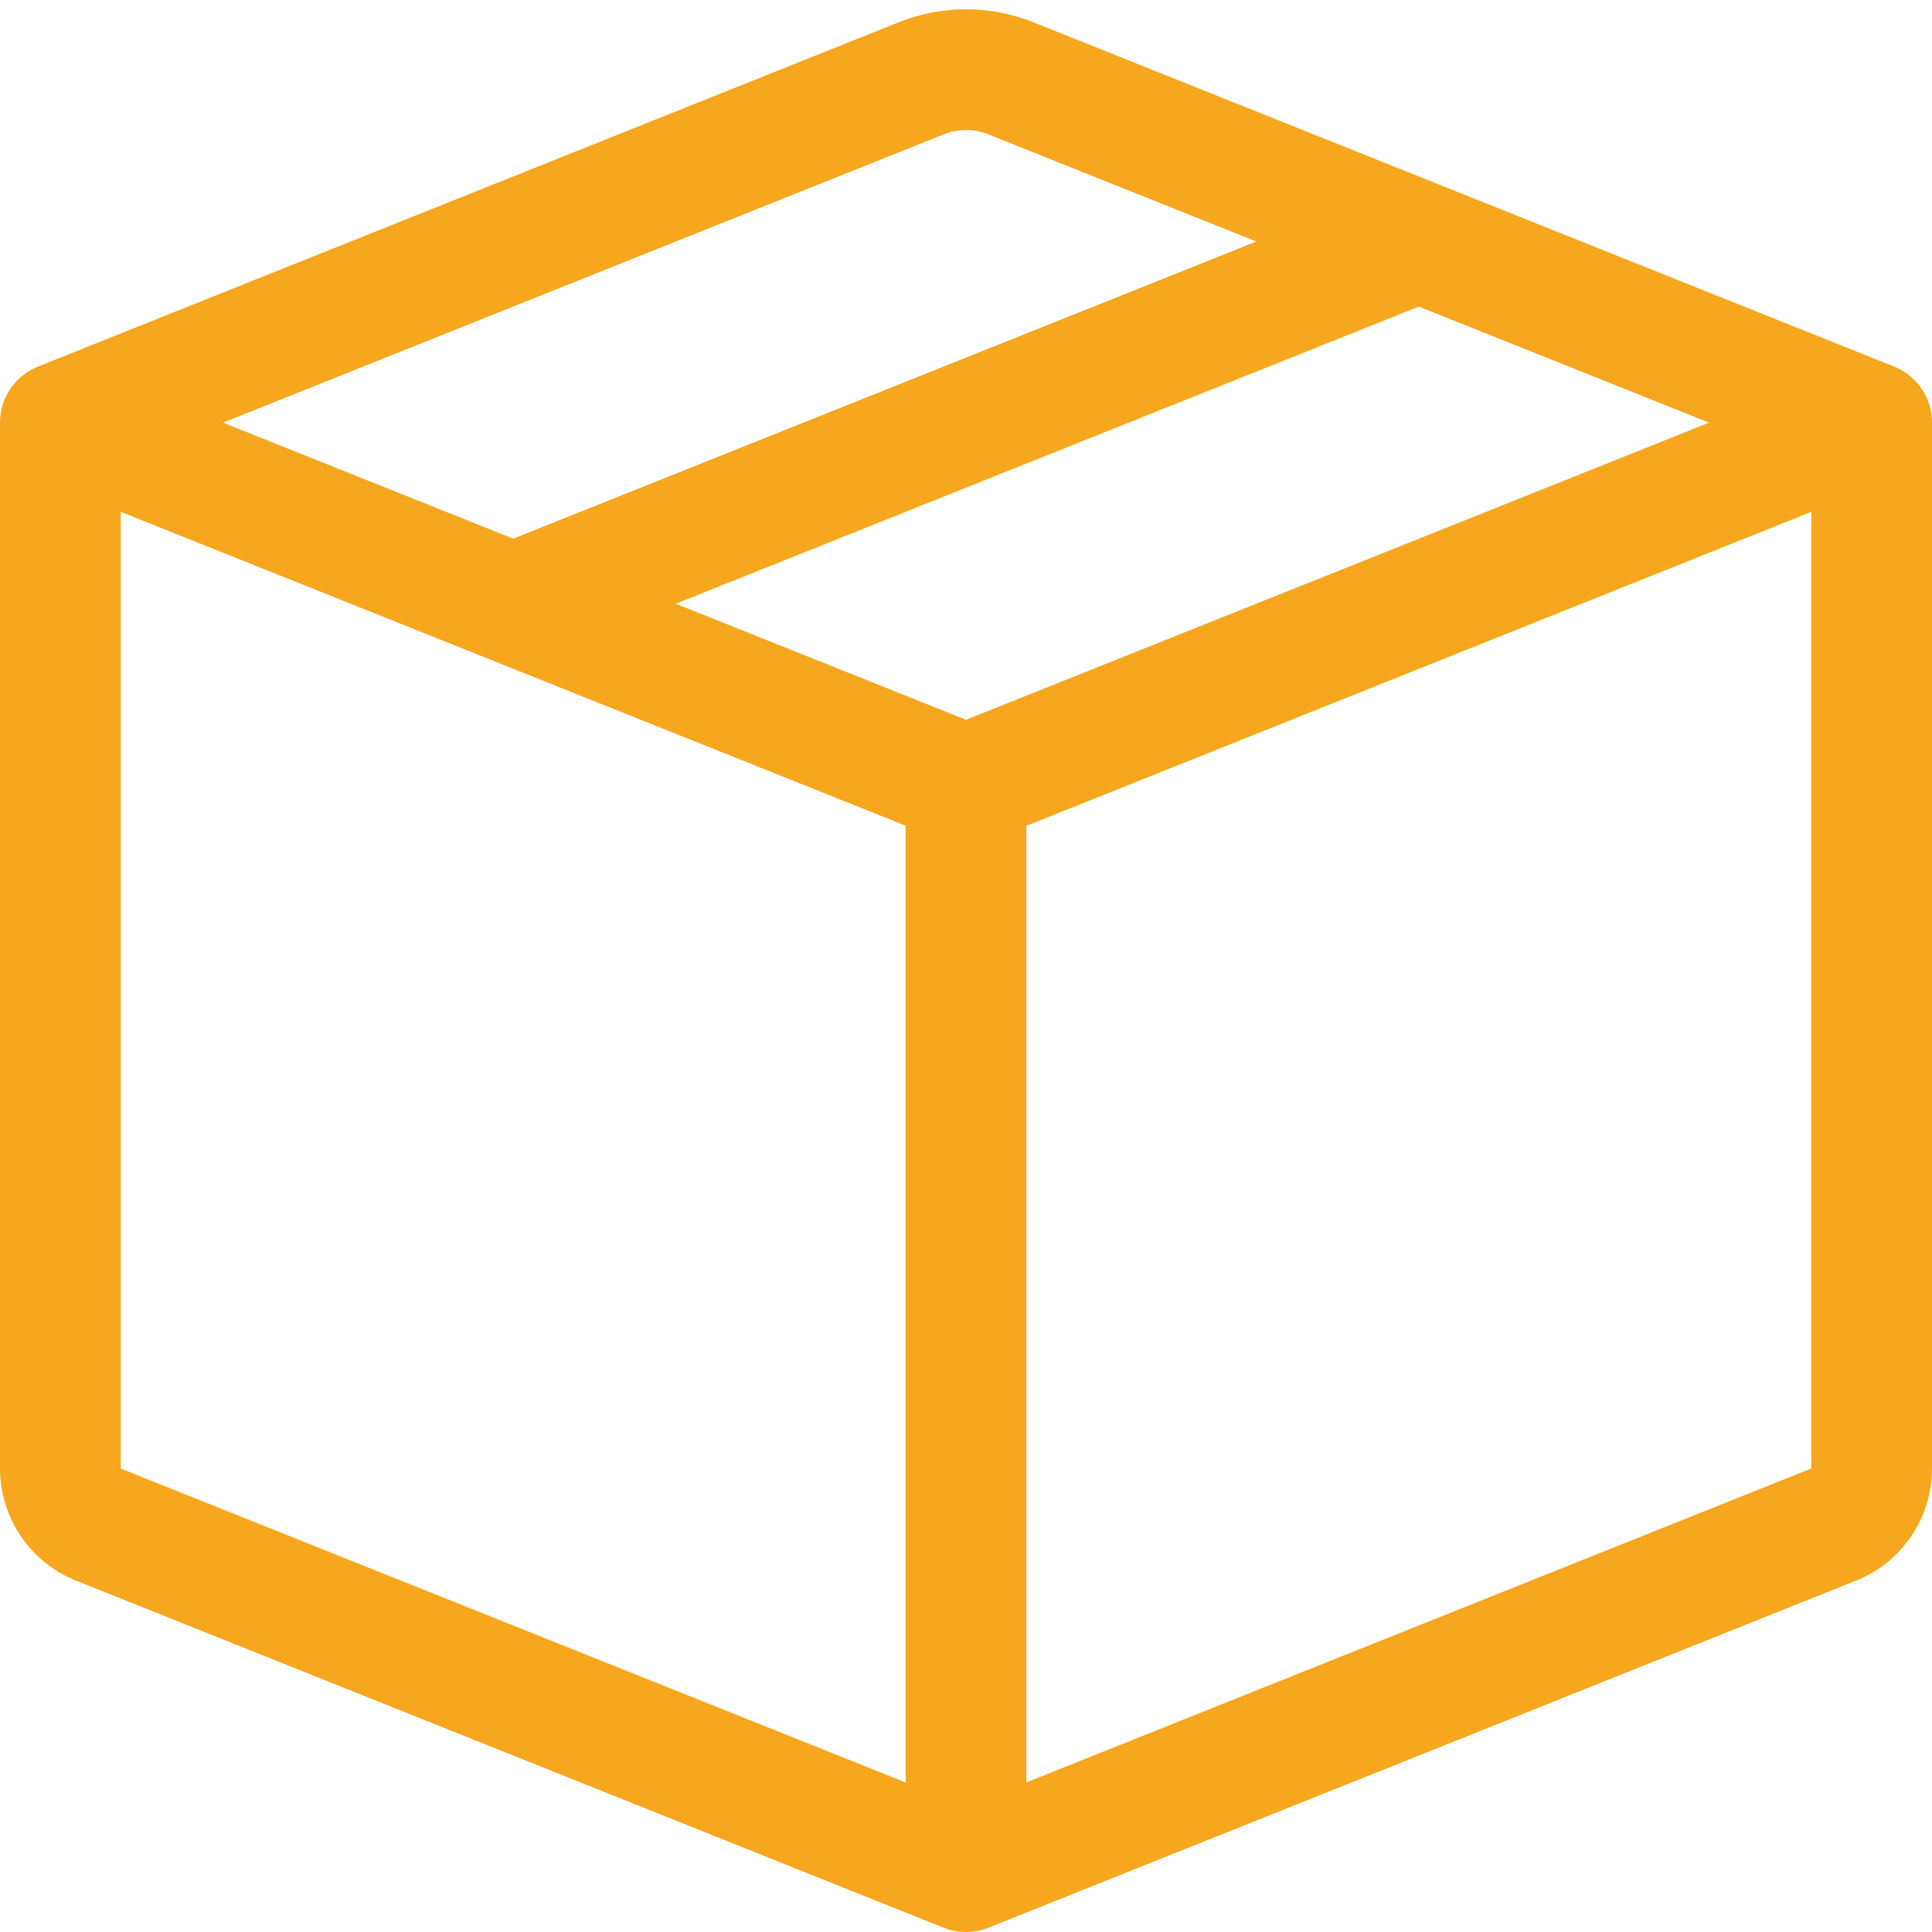 <svg width="58" height="58" viewBox="0 0 58 58" fill="none" xmlns="http://www.w3.org/2000/svg">
<g id="bi:box-seam" clip-path="url(#clip0_20_444)">
<path id="Vector" d="M29.674 4.035C29.241 3.861 28.759 3.861 28.326 4.035L6.692 12.688L15.406 16.171L37.715 7.25L29.674 4.035ZM42.594 9.204L20.285 18.125L29 21.609L51.308 12.688L42.594 9.204ZM54.375 15.366L30.812 24.791V53.509L54.375 44.084V15.366ZM27.188 53.512V24.788L3.625 15.366V44.087L27.188 53.512ZM26.981 0.667C28.277 0.149 29.723 0.149 31.019 0.667L56.862 11.005C57.198 11.14 57.486 11.372 57.689 11.672C57.892 11.972 58 12.325 58 12.688V44.087C57.999 44.812 57.782 45.519 57.376 46.119C56.969 46.718 56.392 47.182 55.72 47.451L29.674 57.87C29.241 58.043 28.759 58.043 28.326 57.87L2.284 47.451C1.61 47.183 1.033 46.719 0.626 46.12C0.219 45.52 0.001 44.812 0 44.087L0 12.688C8.42448e-05 12.325 0.109 11.972 0.311 11.672C0.514 11.372 0.802 11.14 1.138 11.005L26.981 0.667Z" fill="#F7A71E"/>
</g>
<defs>
<clipPath id="clip0_20_444">
<rect width="58" height="58" fill="white"/>
</clipPath>
</defs>
</svg>
